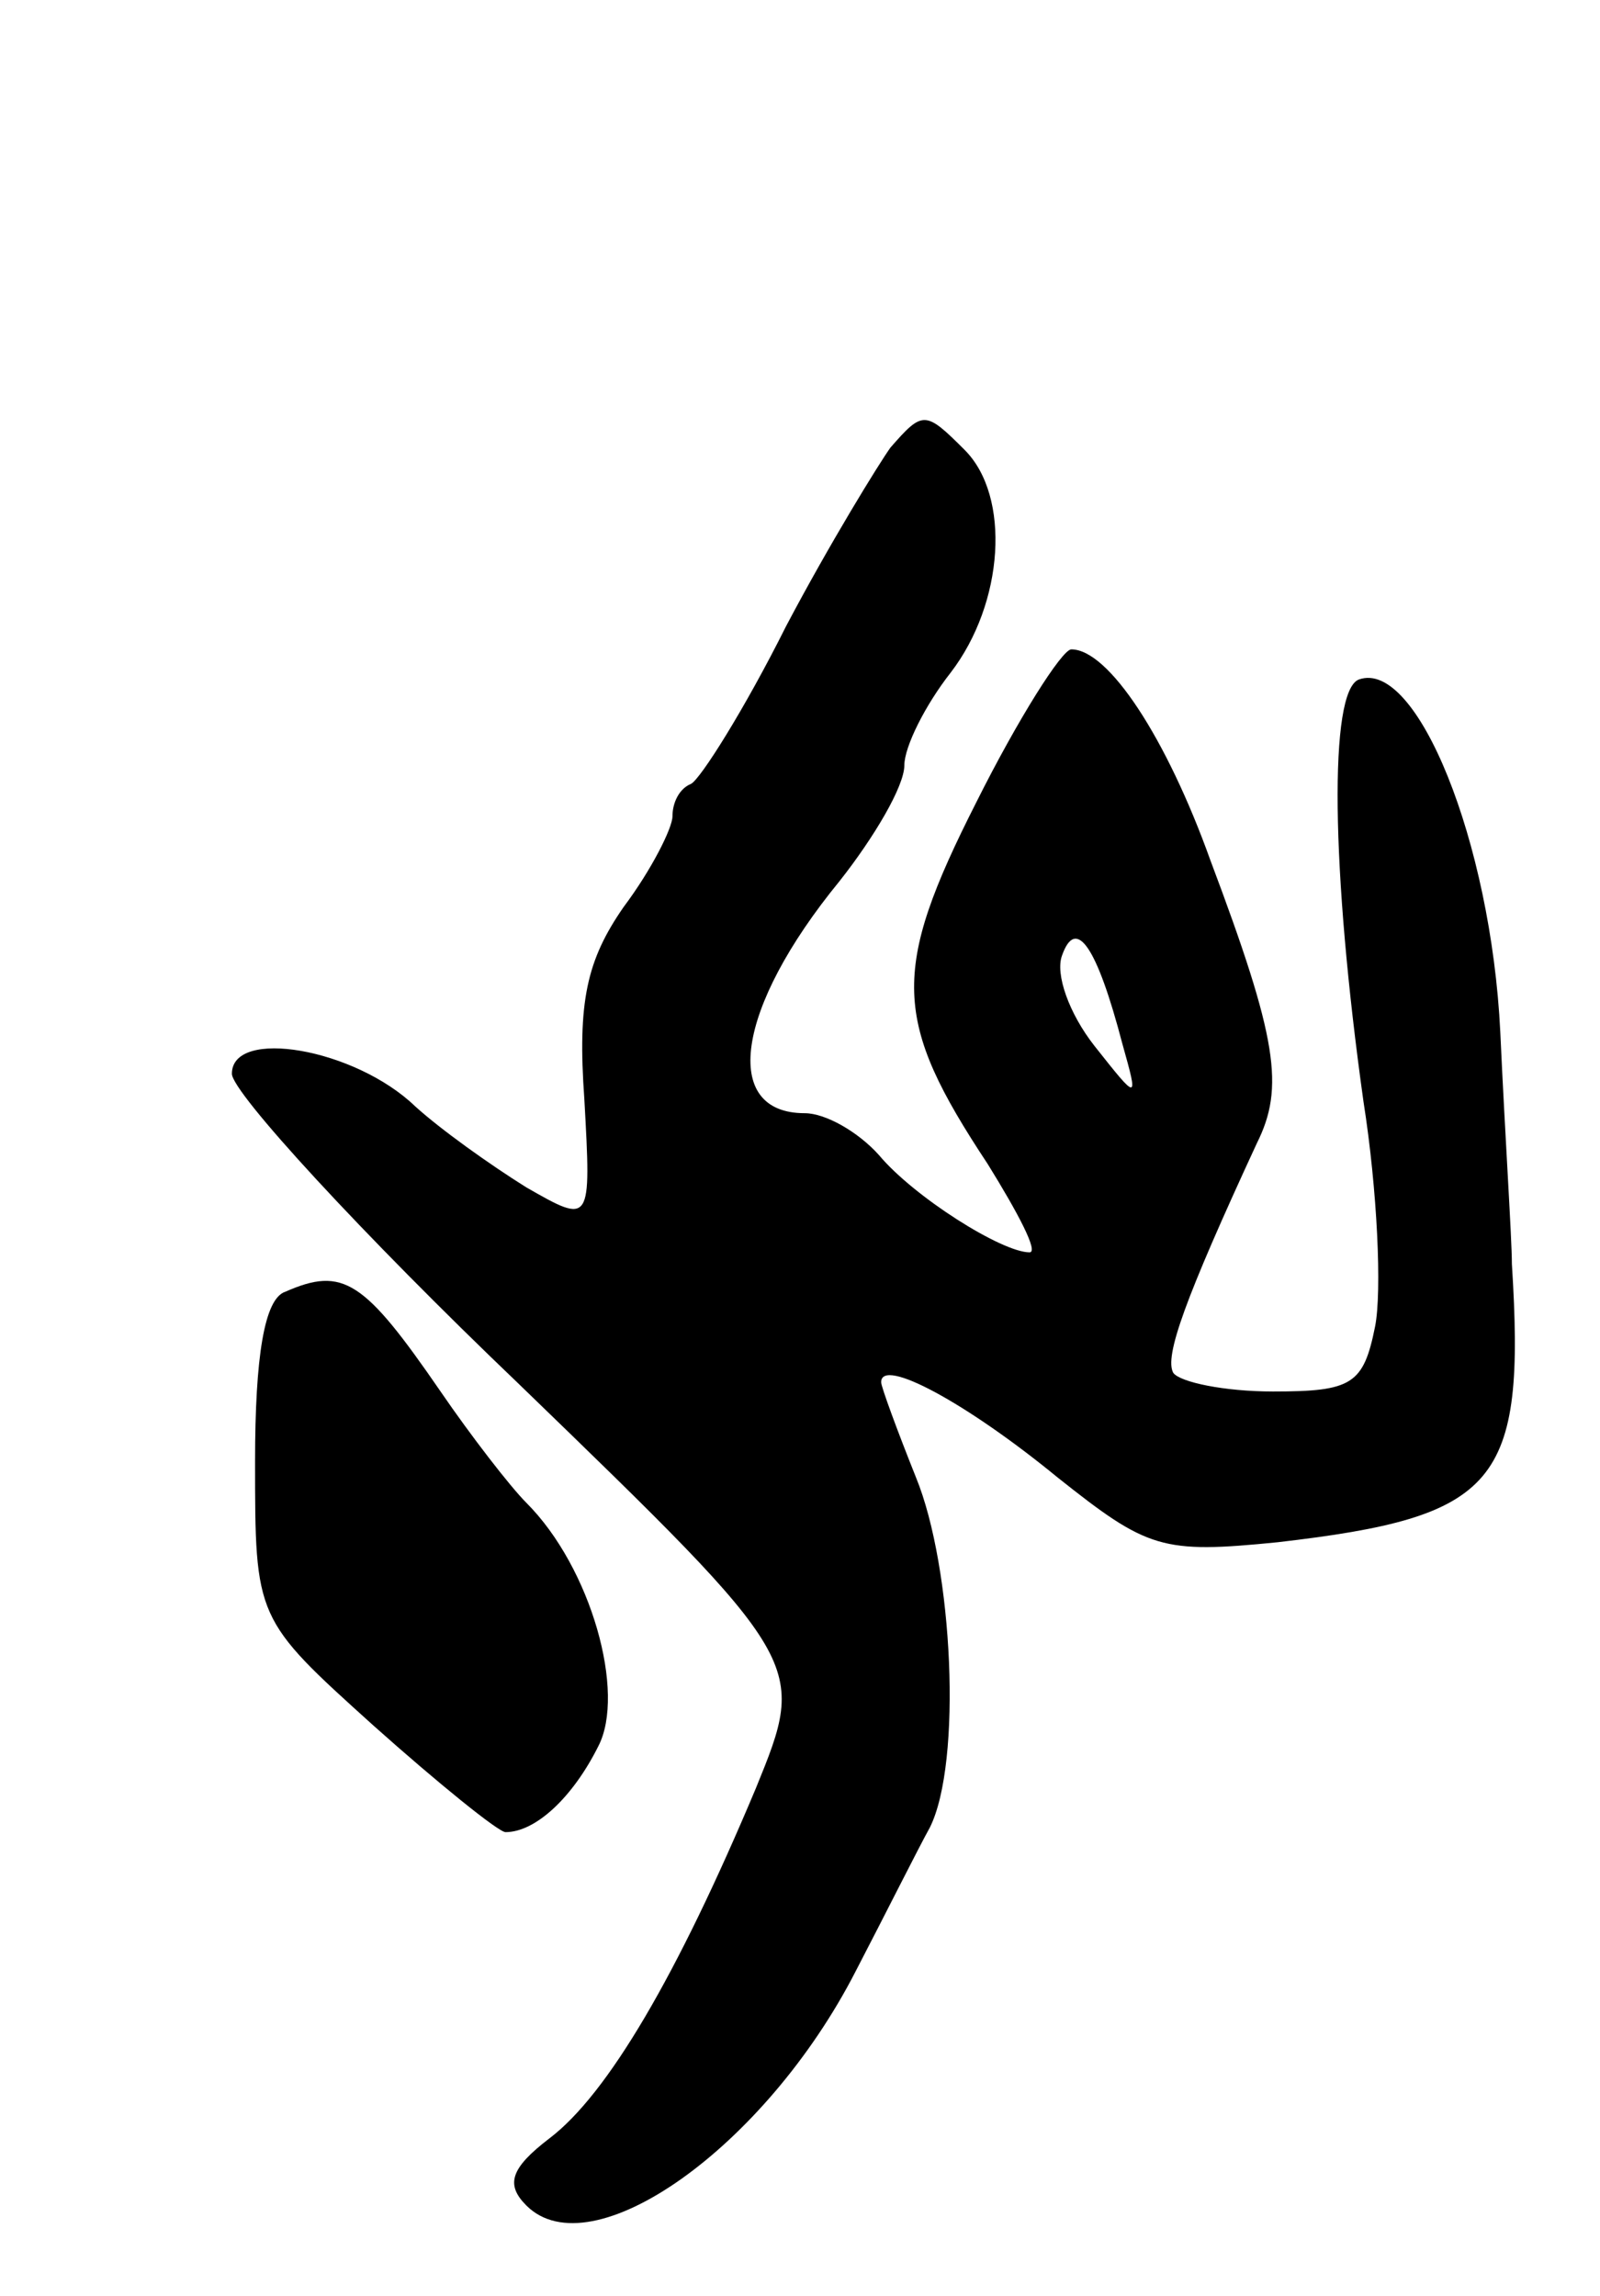 <svg version="1.0" xmlns="http://www.w3.org/2000/svg"
 width="69pt" height="99pt" viewBox="0 0 69 99"
 preserveAspectRatio="xMidYMid meet">
<g transform="translate(0,99) scale(0.1,-0.1)"
fill="#000000" stroke="none">
<path d="M384 797 c-5 -7 -26 -41 -45 -77 -18 -36 -37 -66 -41 -68 -5 -2 -8
-8 -8 -14 0 -5 -9 -23 -21 -39 -16 -23 -20 -41 -17 -83 3 -54 3 -54 -25 -38
-16 10 -37 25 -48 35 -26 25 -79 34 -79 14 0 -8 56 -69 124 -134 124 -120 124
-120 102 -174 -34 -81 -64 -132 -89 -151 -17 -13 -19 -20 -10 -29 28 -28 103
25 142 101 13 25 27 53 32 62 14 28 10 112 -6 151 -8 20 -15 39 -15 41 0 11
37 -9 76 -41 39 -31 45 -33 95 -28 95 11 107 25 101 120 0 11 -3 56 -5 100 -4
82 -36 161 -61 152 -13 -5 -12 -82 2 -182 6 -38 8 -82 5 -97 -5 -25 -10 -28
-44 -28 -21 0 -40 4 -43 8 -4 7 5 32 36 99 12 24 9 45 -20 122 -19 53 -44 91
-60 91 -4 0 -23 -30 -41 -66 -37 -73 -36 -94 5 -156 13 -21 22 -38 18 -38 -12
0 -50 24 -65 42 -9 10 -23 18 -32 18 -36 0 -30 45 15 100 15 19 28 41 28 50 0
8 9 26 20 40 23 30 26 76 6 96 -17 17 -18 17 -32 1z m100 -257 c7 -25 7 -25
-12 -1 -11 14 -17 31 -14 39 6 17 15 4 26 -38z"/>
<path d="M123 433 c-9 -3 -13 -28 -13 -73 0 -68 0 -68 51 -114 28 -25 54 -46
57 -46 13 0 29 15 40 37 12 23 -3 77 -31 105 -7 7 -24 29 -37 48 -33 48 -42
54 -67 43z"/>
</g>
</svg>
